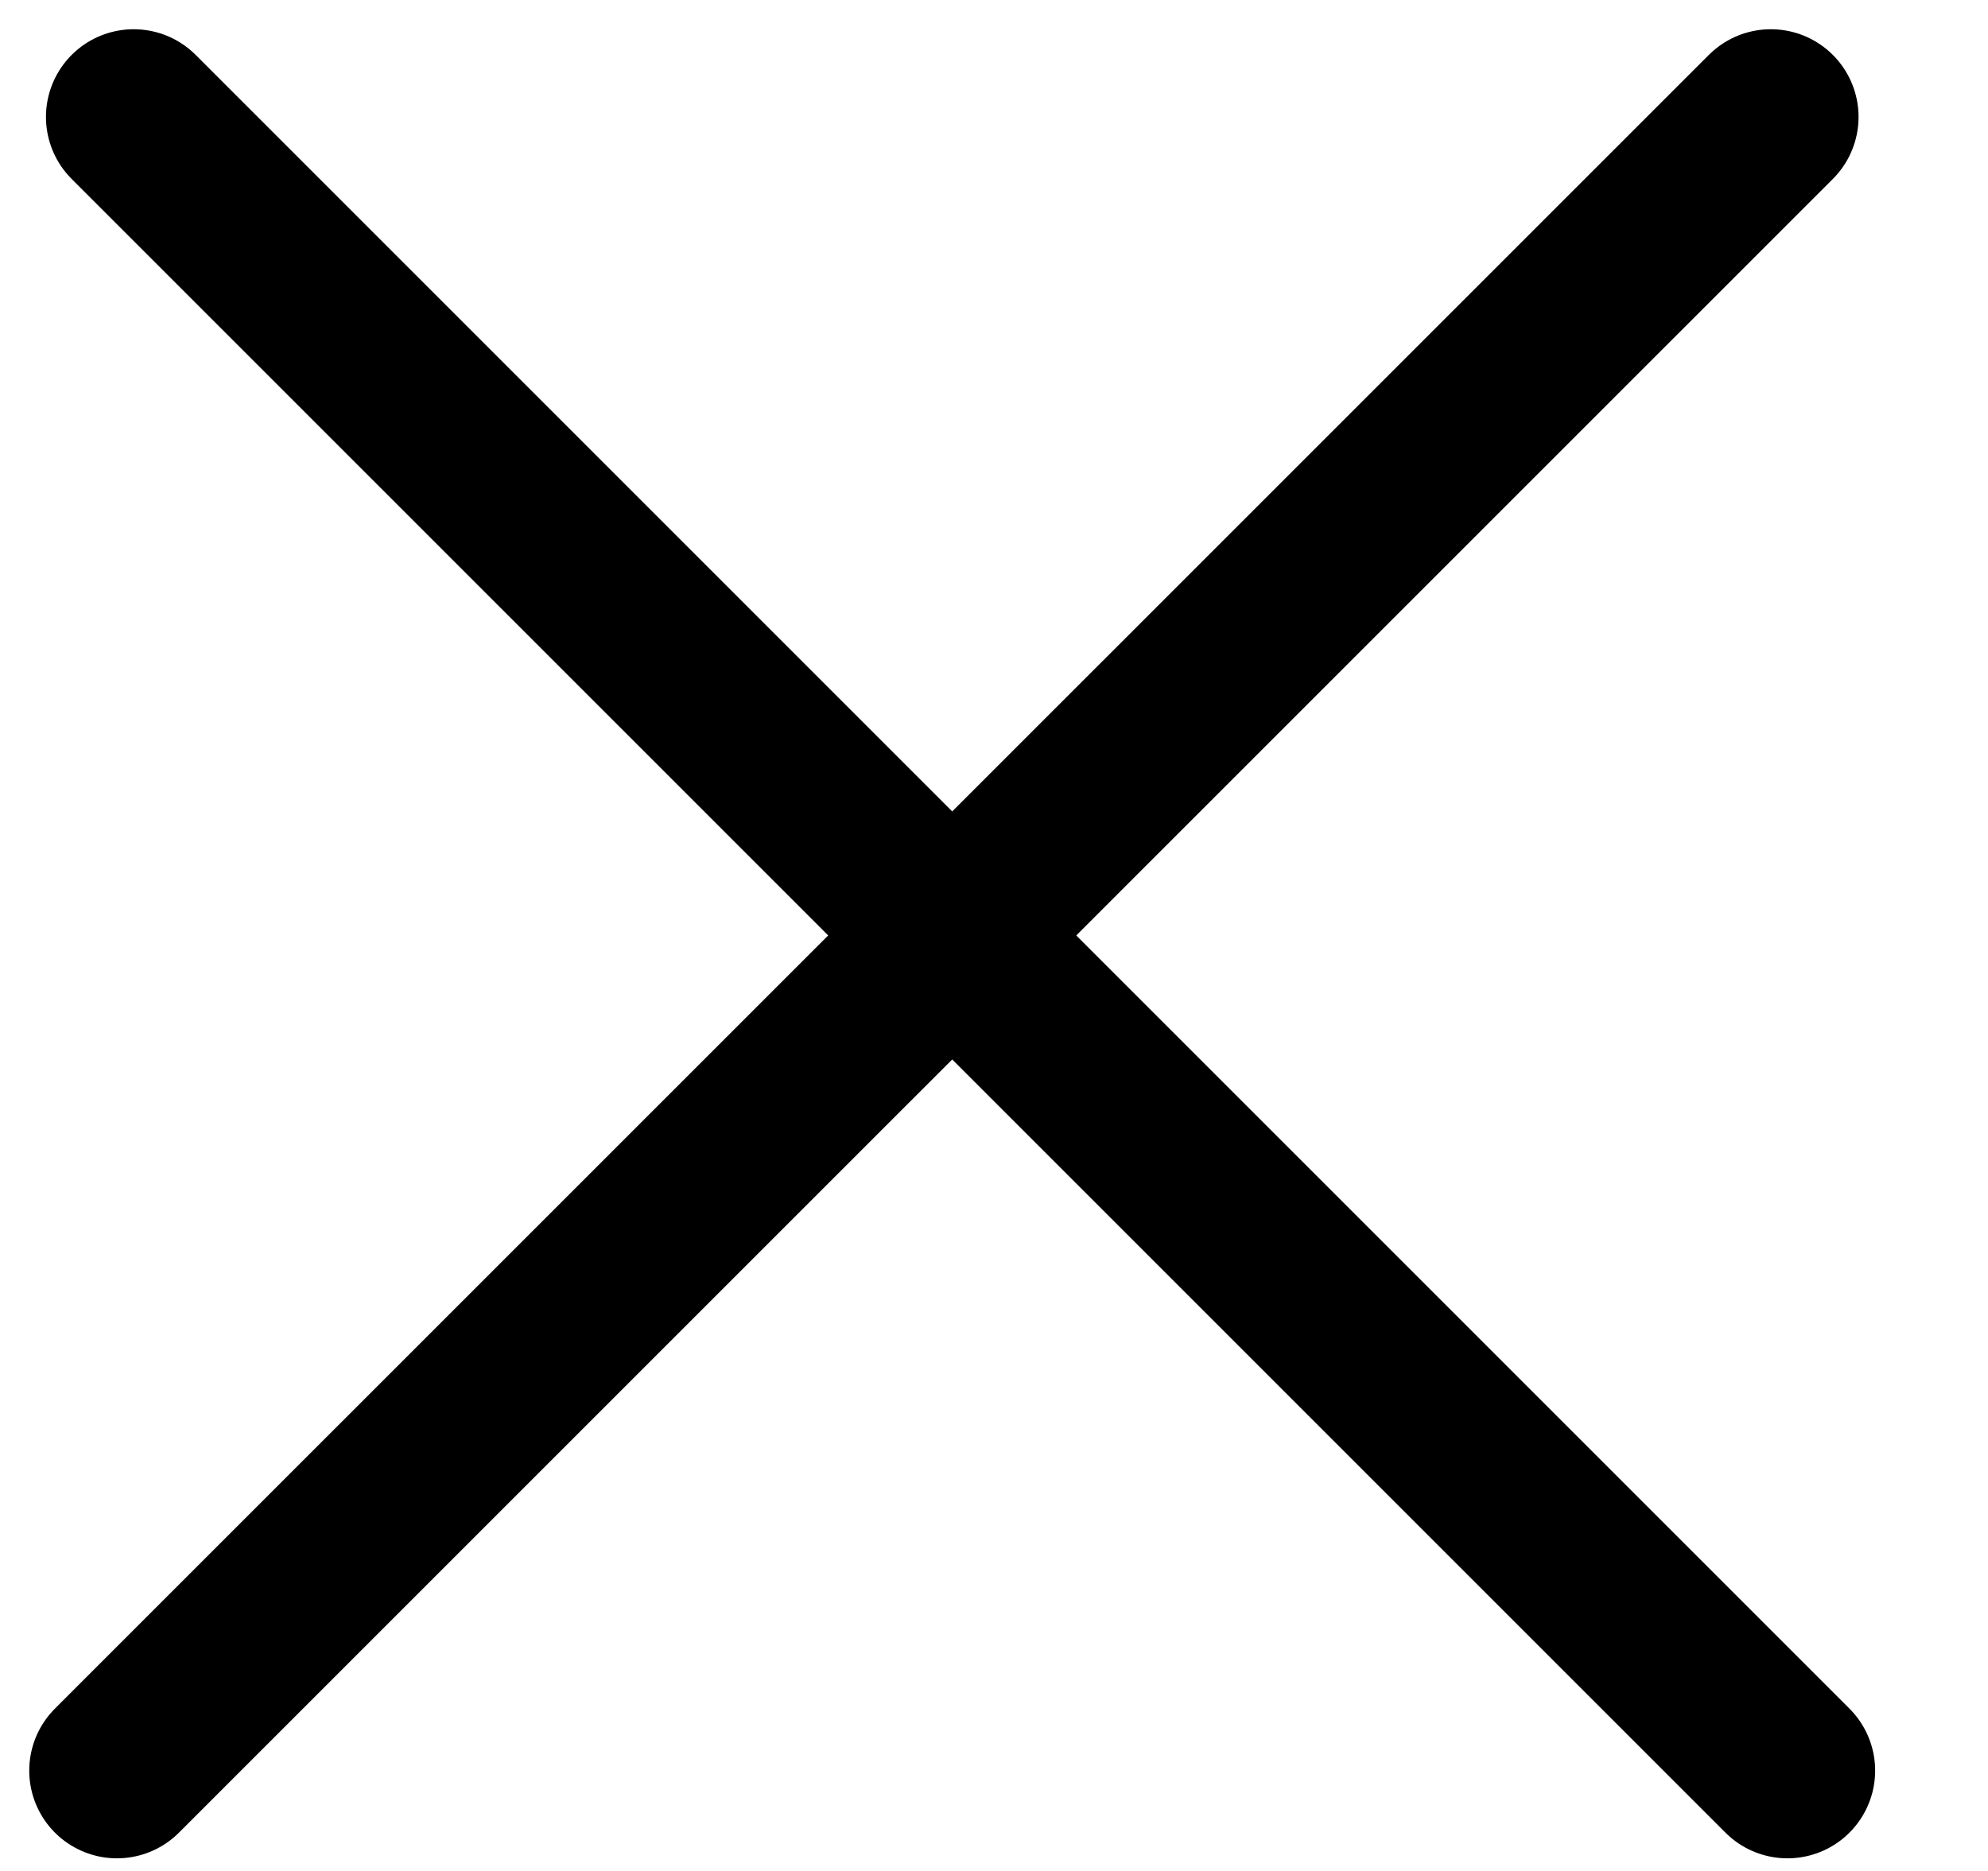 <svg width="17" height="16" viewBox="0 0 17 16" fill="none" xmlns="http://www.w3.org/2000/svg">
<path d="M1.143 1L15.285 15.142" stroke="black" stroke-width="1.5" stroke-linecap="round"/>
<path d="M15.143 1L1 15.142" stroke="black" stroke-width="1.5" stroke-linecap="round"/>
</svg>
